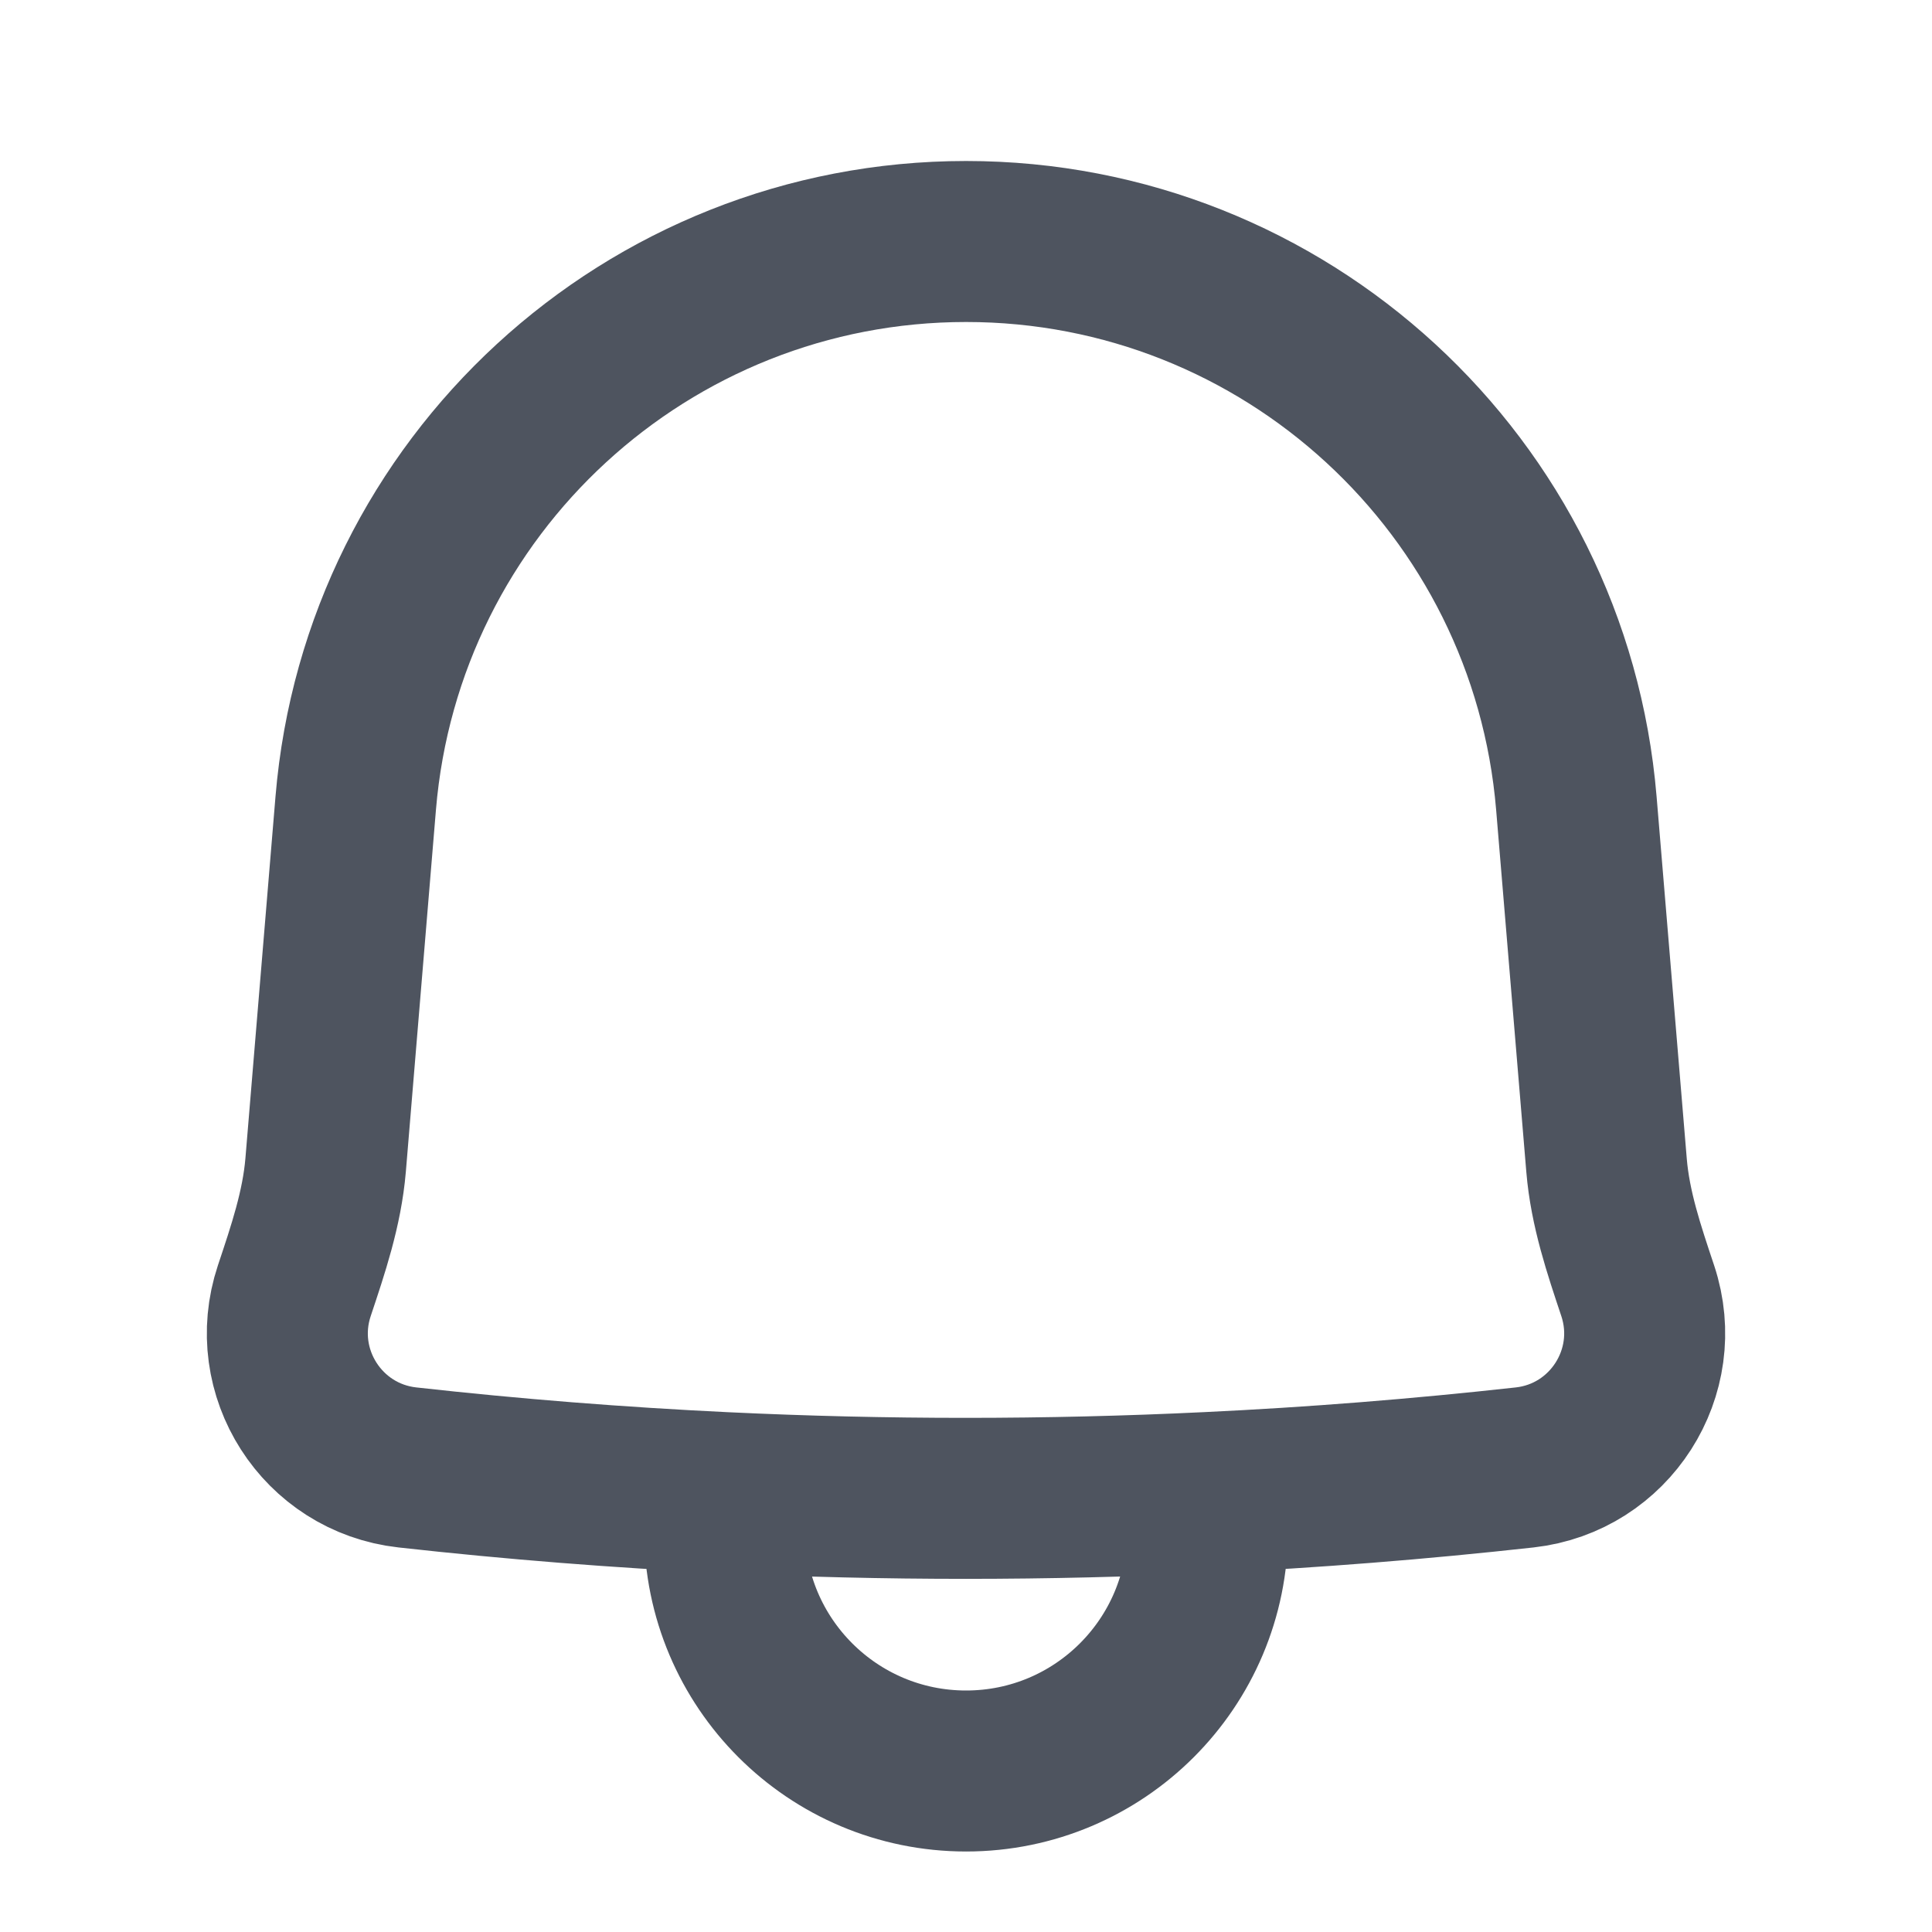 <svg width="24" height="24" viewBox="0 0 24 24" fill="none" xmlns="http://www.w3.org/2000/svg">
<path d="M9.001 18.542C7.685 18.479 6.371 18.375 5.061 18.229C4.001 18.111 3.319 17.046 3.656 16.034C3.827 15.521 3.999 15.016 4.045 14.473L4.419 9.976C4.748 6.033 8.044 3 12.001 3C15.957 3 19.253 6.033 19.582 9.976L19.957 14.475C20.002 15.018 20.174 15.523 20.345 16.036C20.68 17.047 19.999 18.111 18.94 18.229C17.63 18.374 16.316 18.479 15.001 18.541M9.001 18.542V19C9.001 20.657 10.344 22 12.001 22C13.658 22 15.001 20.657 15.001 19V18.541M9.001 18.542C10.999 18.637 13.002 18.637 15.001 18.541" stroke="#4E545F" stroke-width="2" stroke-linecap="round" stroke-linejoin="round"/>
</svg>
